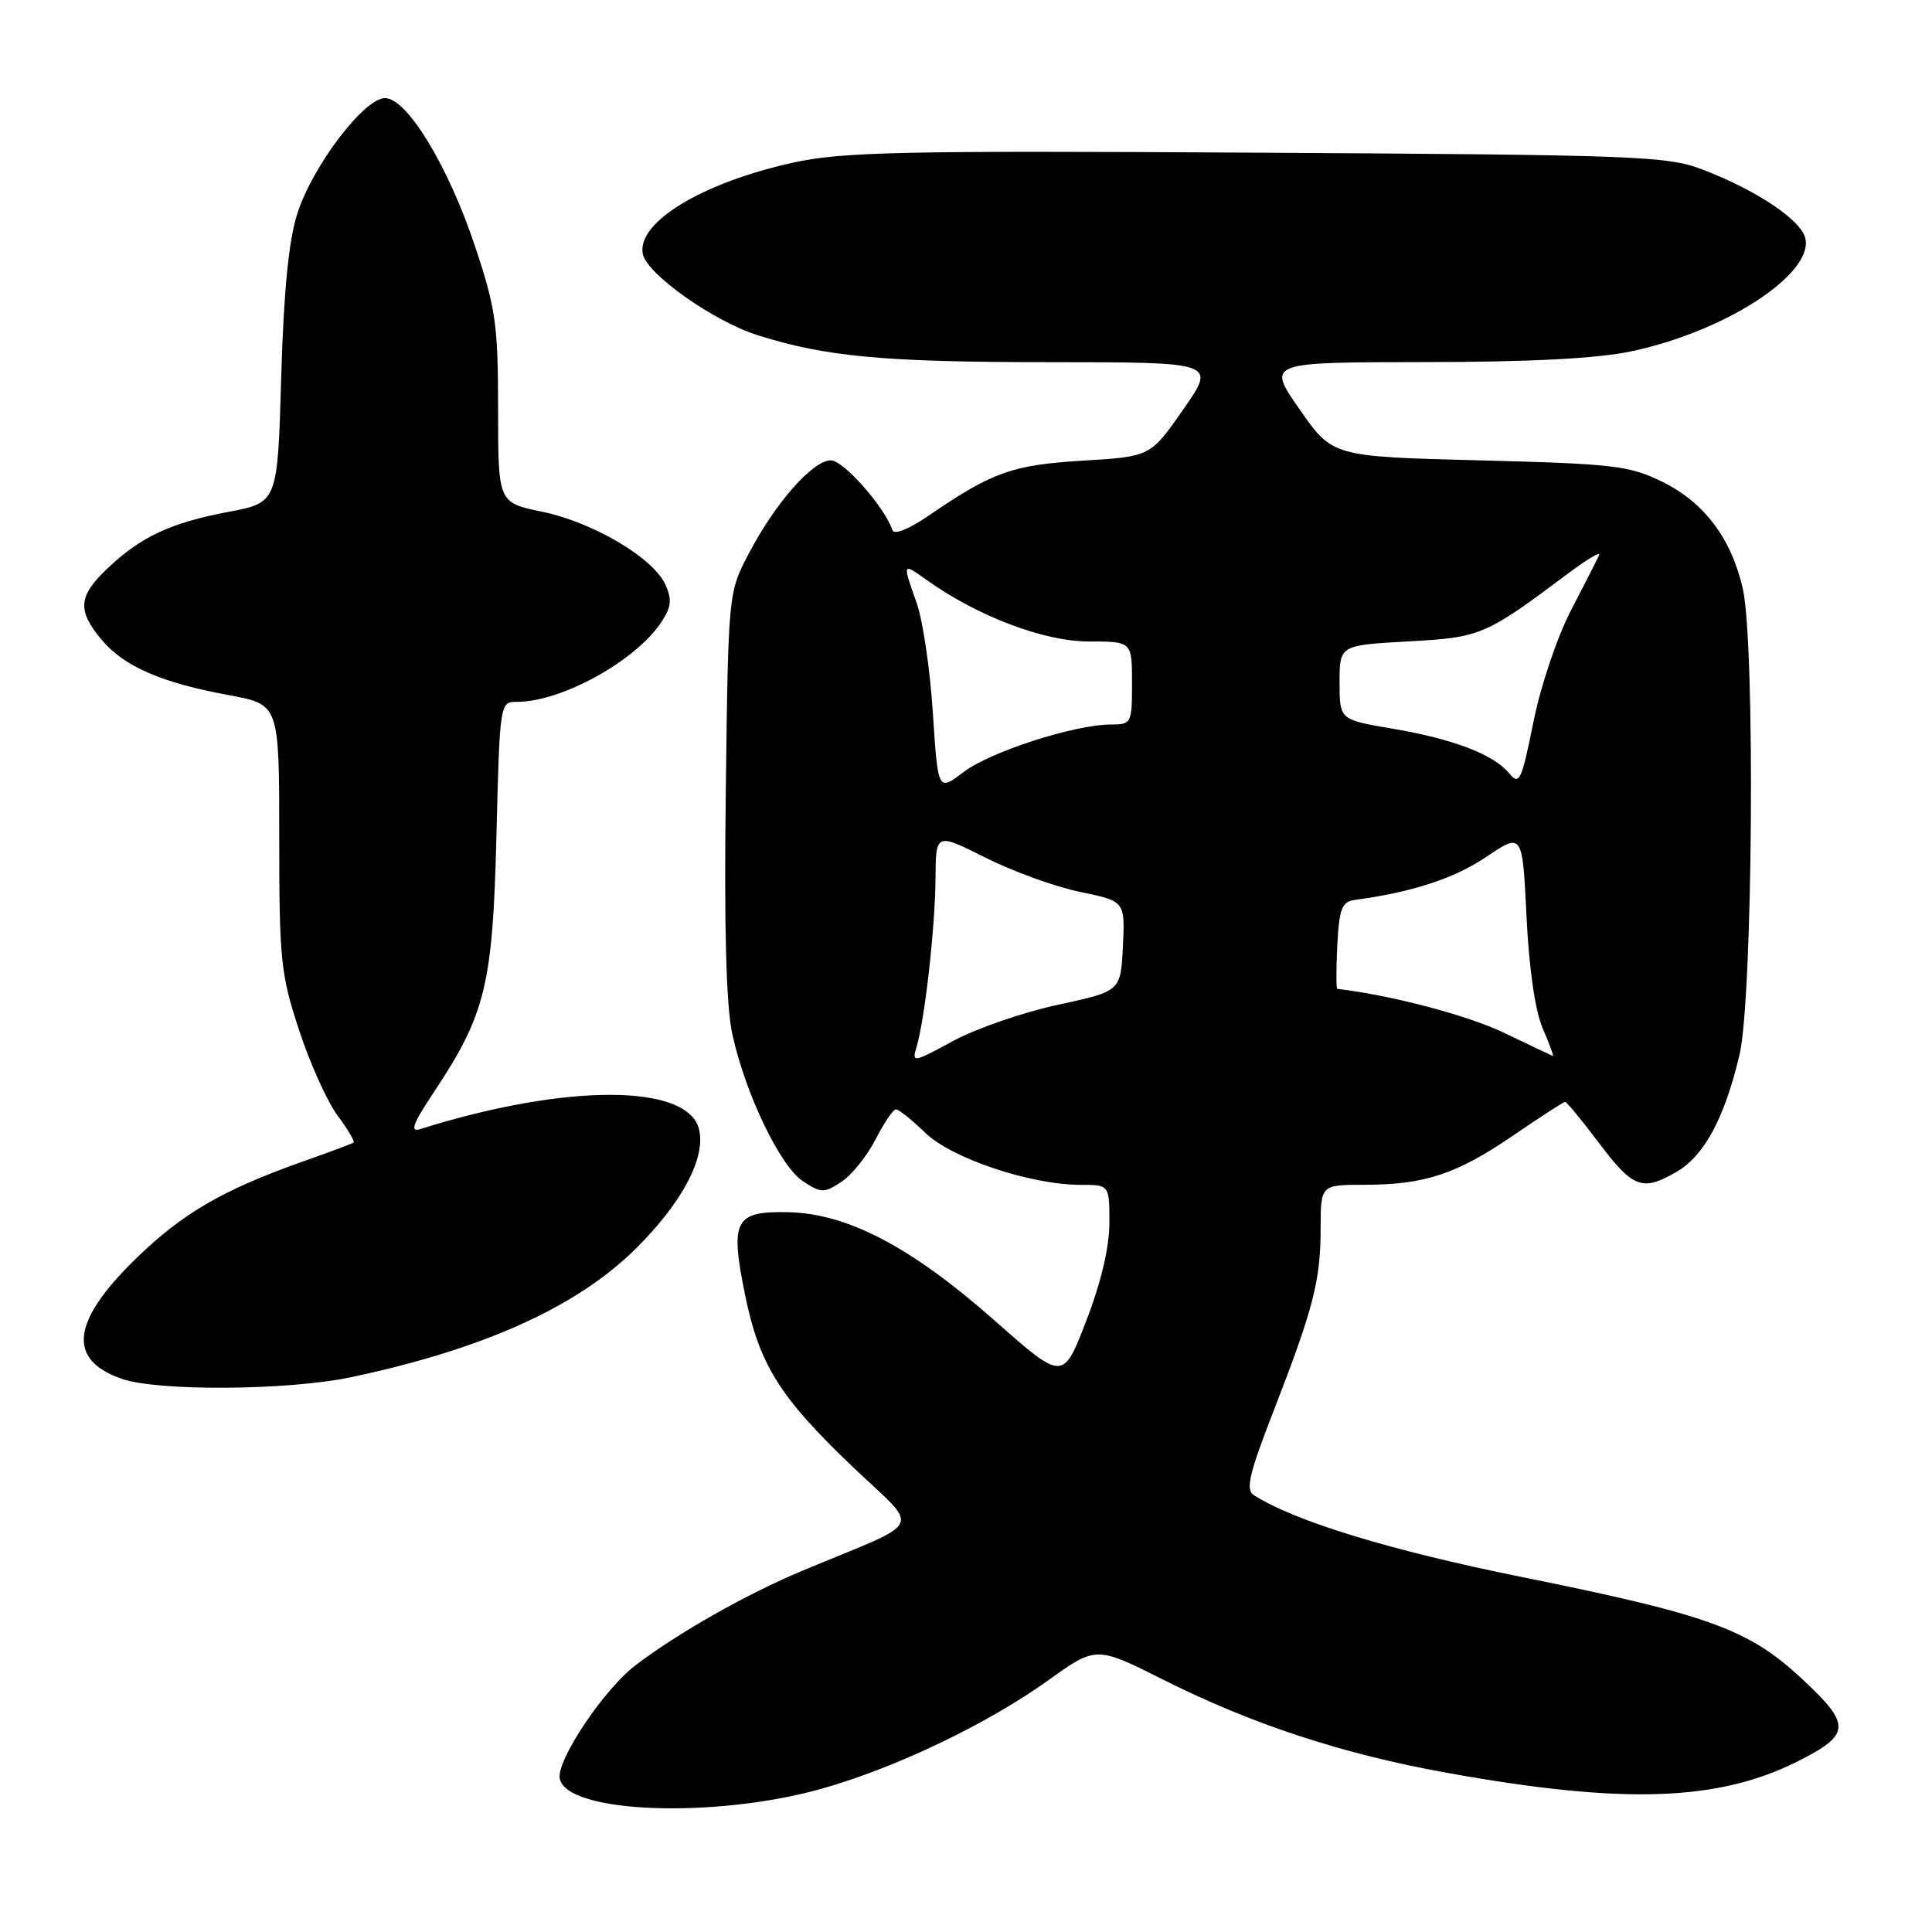 <?xml version="1.0" encoding="UTF-8" standalone="no"?>
<!DOCTYPE svg PUBLIC "-//W3C//DTD SVG 1.1//EN" "http://www.w3.org/Graphics/SVG/1.1/DTD/svg11.dtd" >
<svg xmlns="http://www.w3.org/2000/svg" xmlns:xlink="http://www.w3.org/1999/xlink" version="1.1" viewBox="0 0 256 256">
 <g >
 <path fill="currentColor"
d=" M 109.00 236.98 C 118.71 234.23 130.85 228.42 138.87 222.67 C 145.24 218.10 145.24 218.10 154.18 222.59 C 165.95 228.50 177.95 232.44 191.85 234.93 C 215.17 239.12 227.70 238.70 238.30 233.34 C 245.25 229.83 245.31 228.54 238.82 222.50 C 231.70 215.87 226.56 214.00 201.59 208.95 C 184.17 205.43 171.58 201.58 166.13 198.11 C 165.02 197.40 165.52 195.27 168.79 186.87 C 174.05 173.33 174.99 169.67 174.99 162.75 C 175.00 157.00 175.00 157.00 180.75 156.99 C 188.78 156.99 193.02 155.58 200.52 150.45 C 204.09 148.00 207.19 146.00 207.39 146.00 C 207.59 146.00 209.63 148.47 211.91 151.50 C 216.41 157.46 217.63 157.91 222.19 155.25 C 225.84 153.12 228.52 148.12 230.49 139.78 C 232.26 132.29 232.59 85.30 230.93 78.00 C 229.41 71.35 225.83 66.59 220.32 63.87 C 215.89 61.69 213.93 61.46 196.03 61.00 C 176.56 60.50 176.56 60.50 172.21 54.25 C 167.85 48.00 167.85 48.00 188.68 47.98 C 202.75 47.97 211.66 47.51 216.17 46.55 C 229.37 43.75 241.41 35.51 238.97 30.94 C 237.64 28.46 231.99 24.89 225.50 22.43 C 220.86 20.67 216.63 20.52 166.50 20.23 C 119.09 19.95 111.58 20.12 105.00 21.57 C 92.97 24.24 84.37 29.47 85.17 33.64 C 85.68 36.30 94.57 42.59 100.40 44.42 C 109.52 47.29 117.14 47.99 139.32 47.99 C 161.15 48.00 161.15 48.00 156.79 54.25 C 152.44 60.50 152.44 60.50 143.47 61.04 C 134.12 61.61 131.50 62.54 123.06 68.32 C 120.42 70.13 118.47 70.91 118.25 70.24 C 117.23 67.20 111.77 61.00 110.10 61.00 C 107.70 61.00 102.80 66.55 99.25 73.29 C 96.50 78.50 96.50 78.50 96.17 105.00 C 95.94 123.05 96.22 133.25 97.03 137.00 C 98.76 144.93 103.37 154.54 106.40 156.52 C 108.81 158.11 109.18 158.11 111.49 156.60 C 112.86 155.70 114.89 153.18 116.01 150.99 C 117.13 148.79 118.35 147.00 118.72 147.00 C 119.10 147.00 120.85 148.40 122.61 150.11 C 126.11 153.50 136.58 157.00 143.23 157.00 C 147.00 157.00 147.00 157.00 147.00 162.03 C 147.00 165.25 145.90 169.93 143.93 175.03 C 140.86 182.99 140.86 182.99 131.82 175.00 C 120.73 165.21 112.29 160.78 104.39 160.62 C 97.36 160.47 96.72 161.70 98.71 171.50 C 100.60 180.80 103.27 185.08 112.90 194.28 C 122.04 203.01 122.89 201.21 106.37 208.11 C 98.94 211.21 89.85 216.36 84.20 220.66 C 80.01 223.86 73.71 233.27 74.17 235.67 C 75.05 240.28 94.73 241.02 109.00 236.98 Z  M 46.50 182.49 C 64.08 178.77 76.45 173.18 84.26 165.44 C 90.41 159.33 93.56 153.37 92.62 149.61 C 91.10 143.56 74.93 143.56 55.68 149.61 C 54.28 150.05 54.70 148.91 57.47 144.75 C 64.35 134.38 65.29 130.53 65.78 110.75 C 66.22 93.11 66.24 93.00 68.49 93.00 C 74.43 93.00 84.29 87.55 87.66 82.39 C 88.96 80.41 89.06 79.42 88.16 77.45 C 86.54 73.90 78.56 69.19 71.80 67.80 C 66.00 66.60 66.00 66.60 66.00 54.20 C 66.00 43.04 65.69 40.88 62.95 32.65 C 59.40 22.00 53.94 13.00 51.01 13.00 C 48.24 13.00 41.39 22.03 39.39 28.32 C 38.25 31.90 37.59 38.60 37.26 50.04 C 36.78 66.59 36.78 66.59 30.30 67.82 C 22.62 69.27 18.66 71.12 14.25 75.31 C 10.35 79.01 10.20 80.89 13.50 84.81 C 16.45 88.32 21.42 90.48 30.42 92.13 C 37.00 93.35 37.00 93.35 37.00 110.92 C 37.00 127.19 37.19 129.09 39.63 136.50 C 41.07 140.90 43.37 145.99 44.73 147.82 C 46.09 149.64 47.04 151.25 46.85 151.39 C 46.66 151.54 43.58 152.69 40.00 153.95 C 29.47 157.69 24.13 160.80 17.96 166.82 C 9.47 175.11 8.88 180.16 16.10 182.69 C 20.87 184.37 38.15 184.25 46.50 182.49 Z  M 121.45 138.71 C 122.54 135.09 123.91 122.94 123.96 116.42 C 124.00 110.34 124.00 110.34 130.57 113.64 C 134.19 115.46 139.83 117.51 143.11 118.18 C 149.08 119.42 149.08 119.42 148.79 125.39 C 148.50 131.35 148.50 131.35 140.18 133.14 C 135.61 134.12 129.37 136.27 126.32 137.92 C 120.98 140.82 120.81 140.85 121.45 138.71 Z  M 199.27 136.84 C 194.48 134.54 184.32 131.86 177.20 131.03 C 177.04 131.02 177.04 128.42 177.20 125.26 C 177.45 120.40 177.81 119.48 179.50 119.25 C 187.11 118.22 192.68 116.41 196.88 113.58 C 201.73 110.31 201.73 110.31 202.27 121.41 C 202.60 128.31 203.41 133.92 204.41 136.25 C 205.30 138.31 205.91 139.96 205.76 139.92 C 205.62 139.87 202.70 138.49 199.27 136.84 Z  M 123.61 94.49 C 123.25 88.77 122.28 82.21 121.47 79.92 C 119.55 74.48 119.53 74.53 122.89 76.92 C 129.56 81.67 138.36 85.00 144.25 85.00 C 150.00 85.00 150.00 85.00 150.00 90.50 C 150.00 95.84 149.92 96.00 147.23 96.00 C 142.41 96.00 131.20 99.61 127.68 102.30 C 124.29 104.88 124.29 104.88 123.61 94.49 Z  M 199.98 102.47 C 197.88 99.95 192.61 97.93 184.50 96.55 C 177.50 95.37 177.50 95.37 177.50 90.43 C 177.50 85.50 177.50 85.50 186.58 84.99 C 196.25 84.46 196.76 84.24 207.90 75.90 C 210.32 74.09 212.11 73.03 211.89 73.55 C 211.67 74.07 210.00 77.34 208.19 80.82 C 206.33 84.40 204.15 90.85 203.18 95.70 C 201.61 103.49 201.32 104.10 199.98 102.47 Z "/>
</g>
</svg>